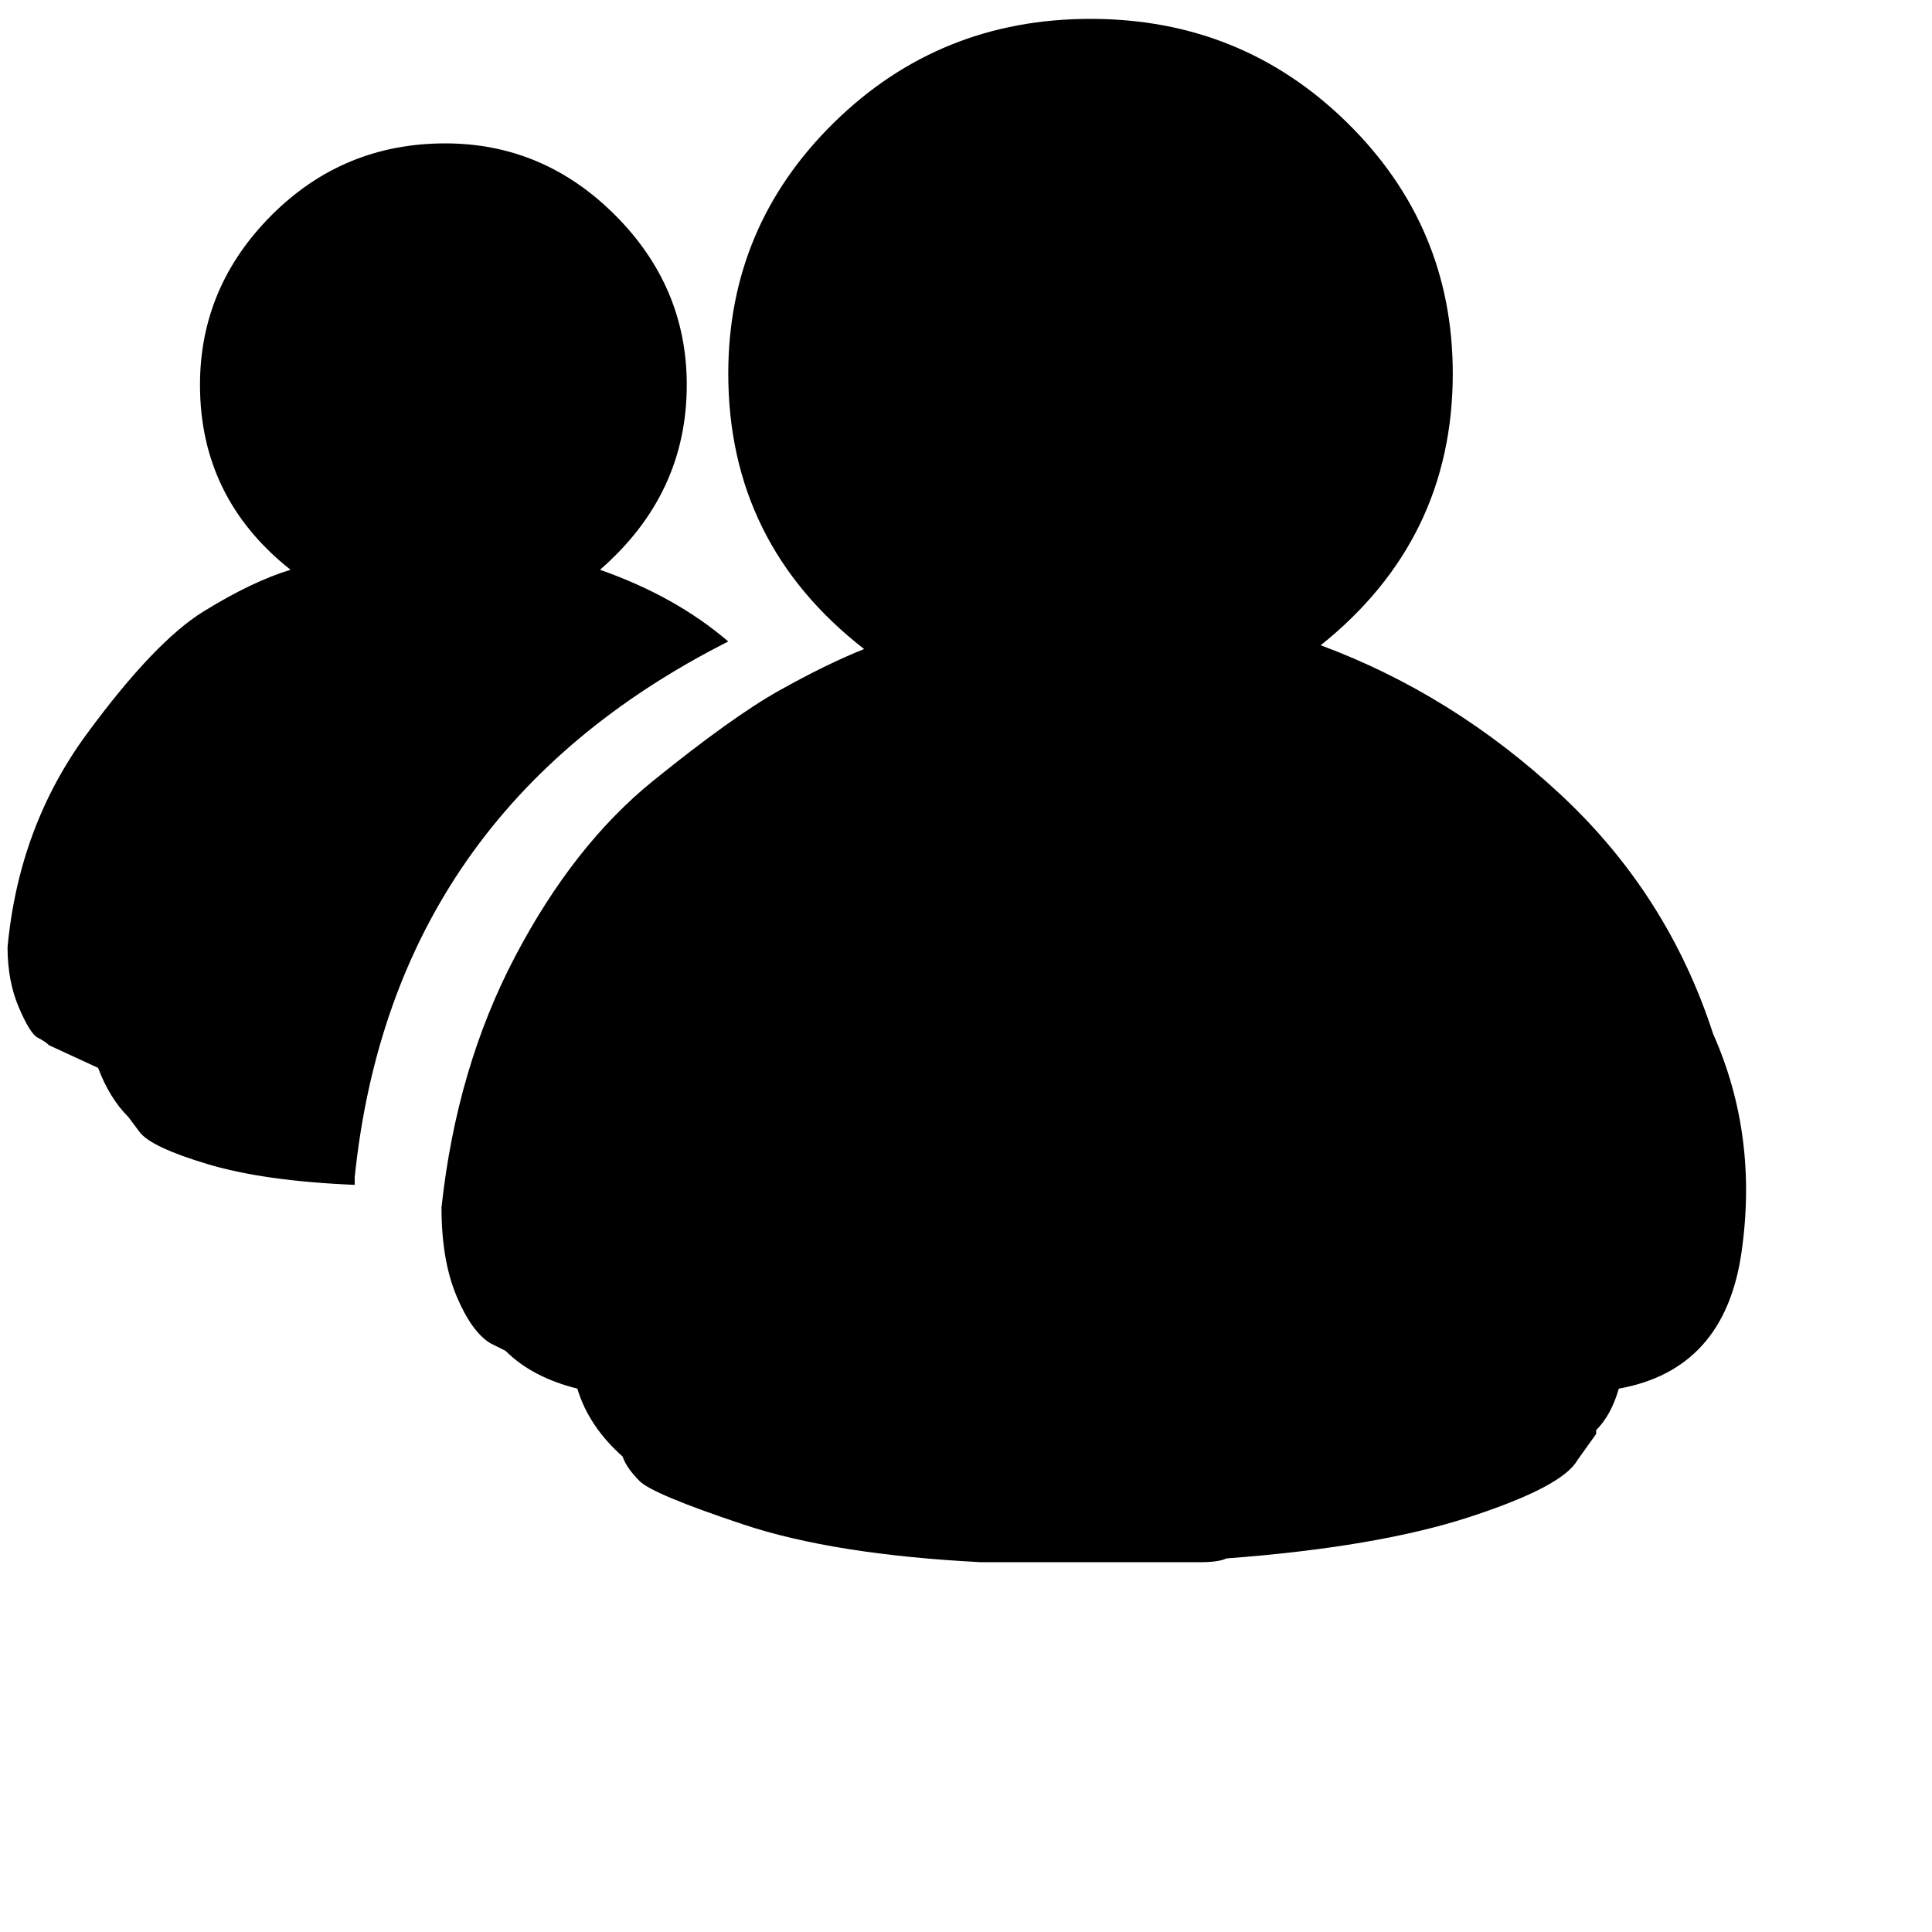 <svg xmlns="http://www.w3.org/2000/svg" version="1.1" viewBox="0 0 512 512" fill="currentColor"><path fill="currentColor" d="M2 251q3-32 21-56.5T54 162t23-11q-24-19-24-49q0-26 19-45t46-19q26 0 45 19t19 45q0 29-23 49q20 7 34 19q-89 45-99 142v2q-24-1-39-5.5T37 300l-3-4q-5-5-8-13l-13-6q-1-1-3-2t-5-8t-3-16m227-79q-10 4-22.5 11T173 207t-36.5 46.5T117 320q0 14 4 23.5t9 12.5l4 2q7 7 19 10q3 10 12 18q1 3 4.5 6.5T197 404t63 10h58q5 0 7-1q40-3 64.5-11t28.5-15l5-7v-1q4-4 6-11q28-5 32.5-36t-7.5-58q-12-37-40.5-63.5T350 171q35-28 35-72q0-39-28-66.5T289 5t-68 27.5T193 99q0 45 36 73"/></svg>